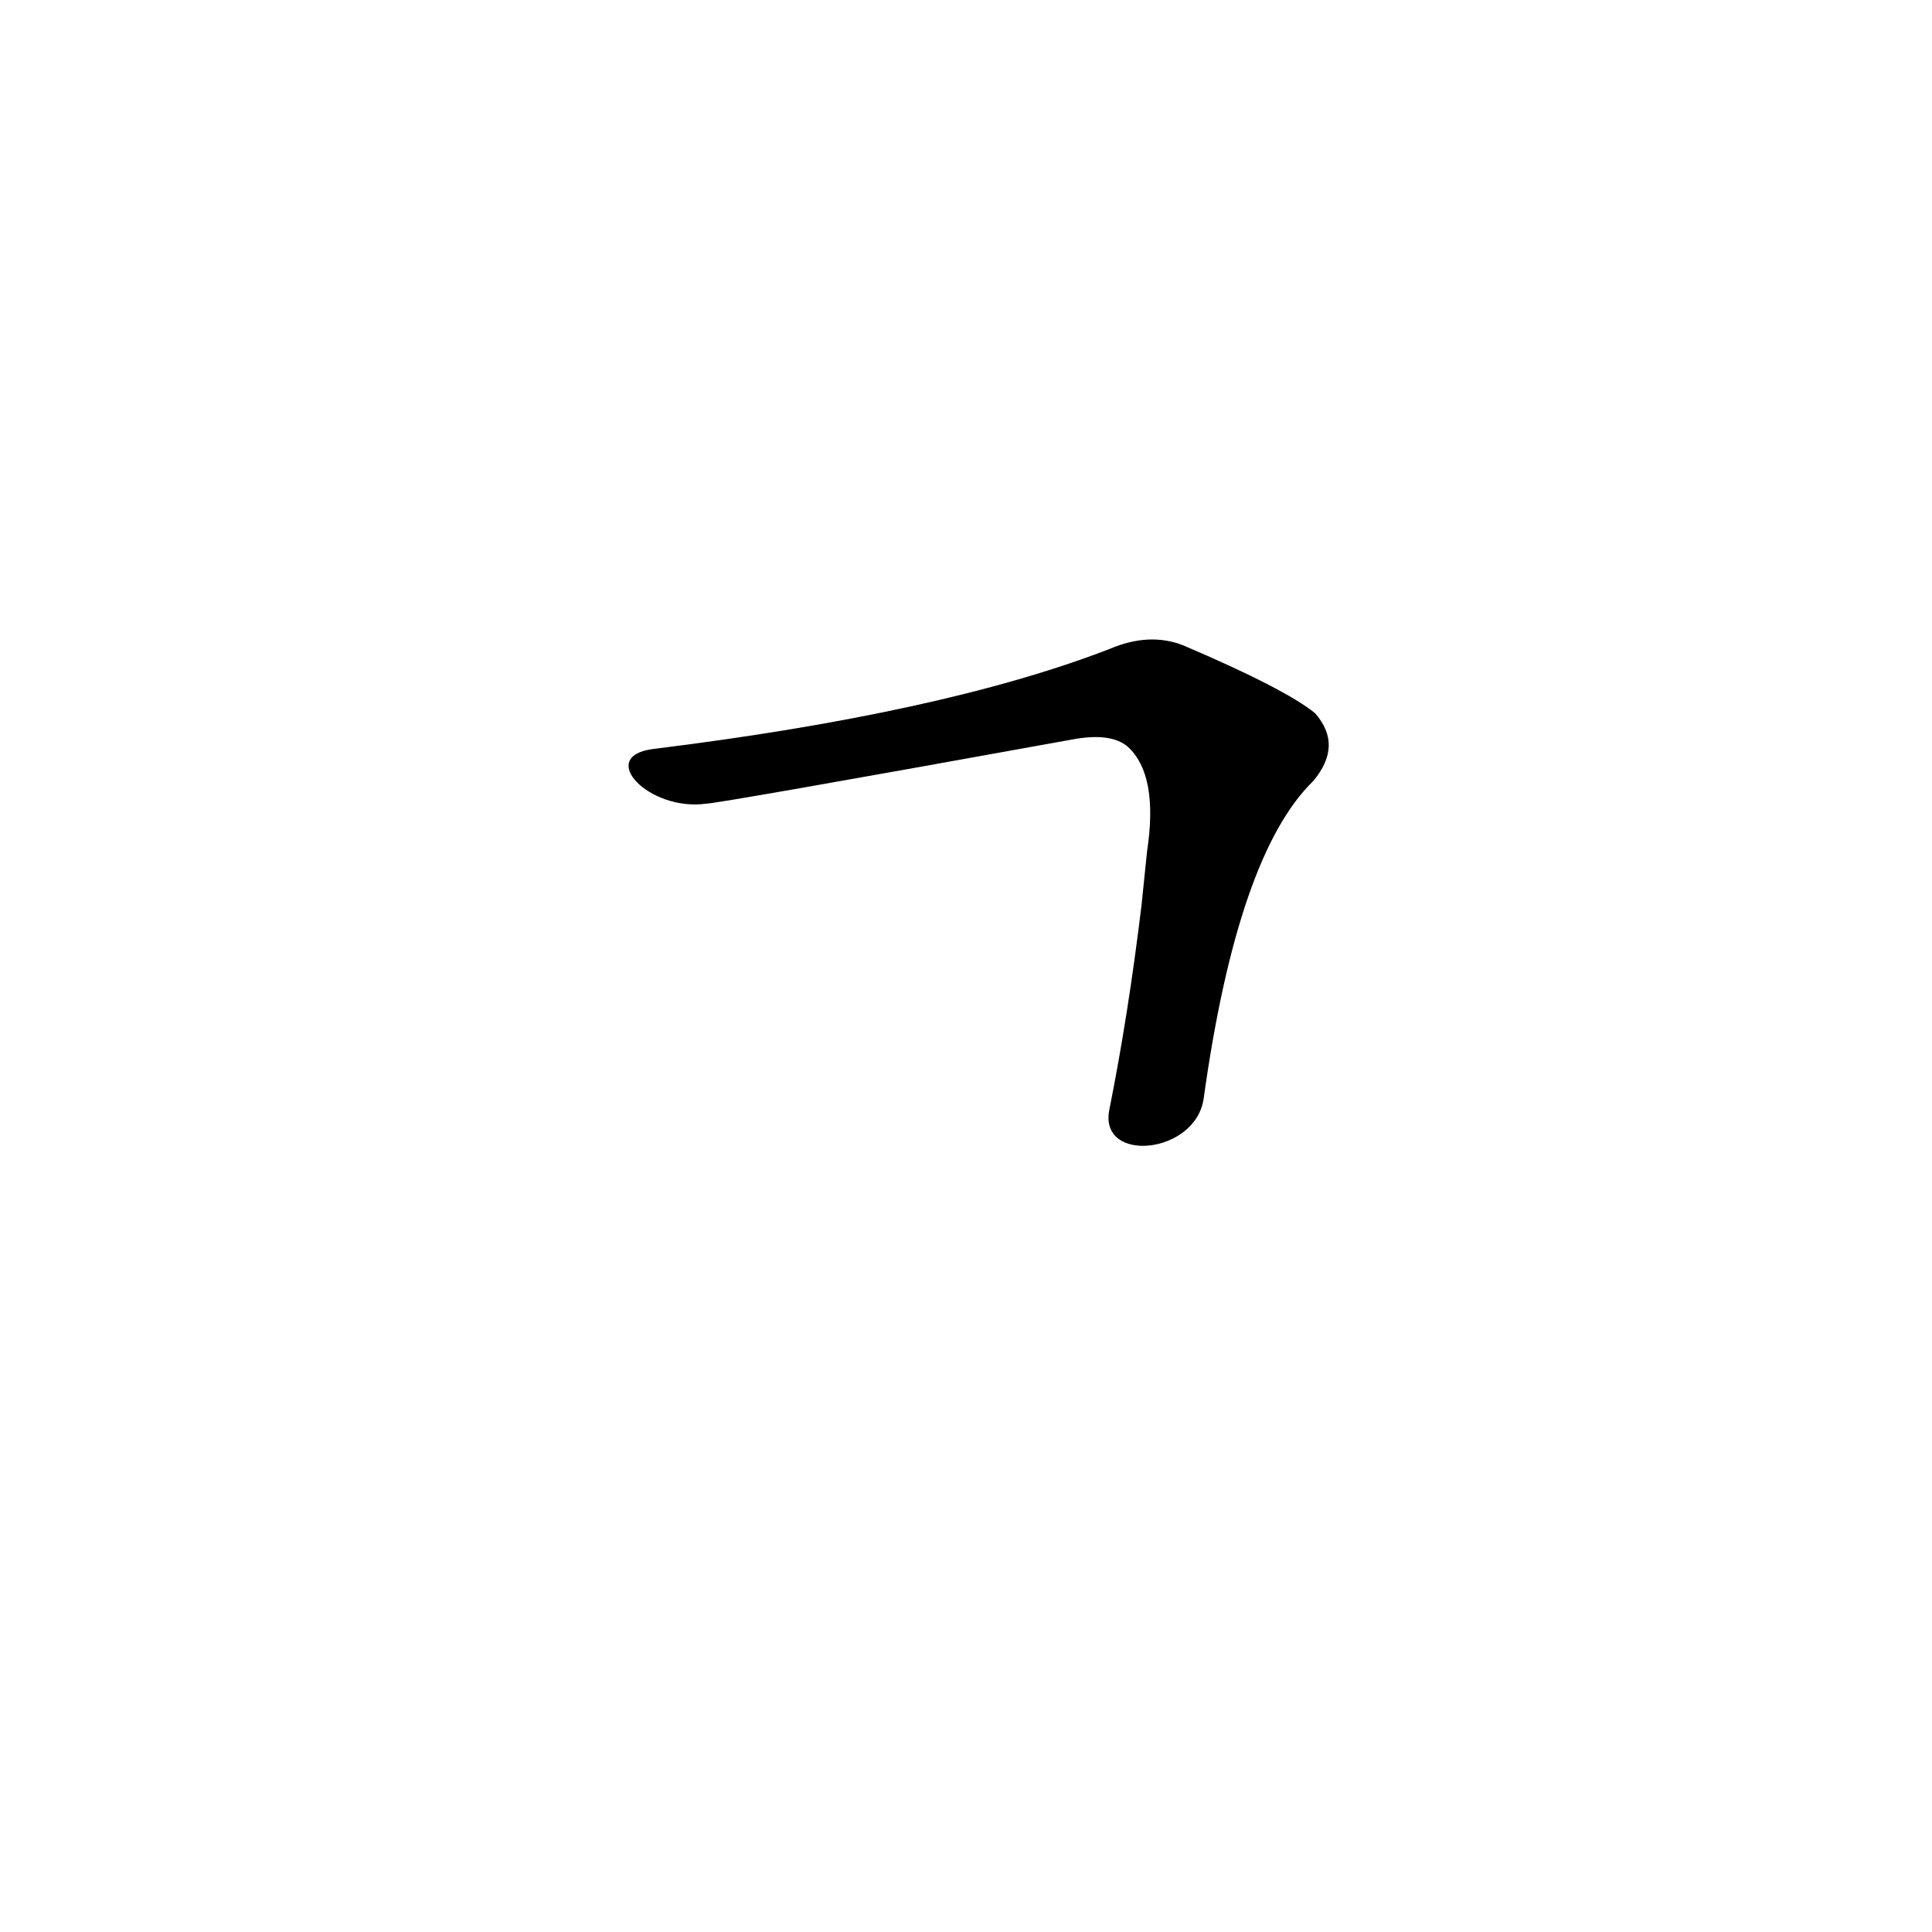 <?xml version='1.0' encoding='utf-8'?>
<svg xmlns="http://www.w3.org/2000/svg" version="1.1" viewBox="0 0 1024 1024"><g transform="scale(1, -1) translate(0, -900)"><path d="M 638 318 Q 656 447 696 486 Q 712 505 697 522 Q 681 535 627 558 Q 609 565 588 556 Q 500 522 346 503 C 316 499 344 470 374 474 Q 380 474 568 508 Q 589 512 598 504 Q 614 489 608 449 L 605 420 Q 598 362 588 312 C 582 283 634 288 638 318 Z" fill="black" /></g></svg>